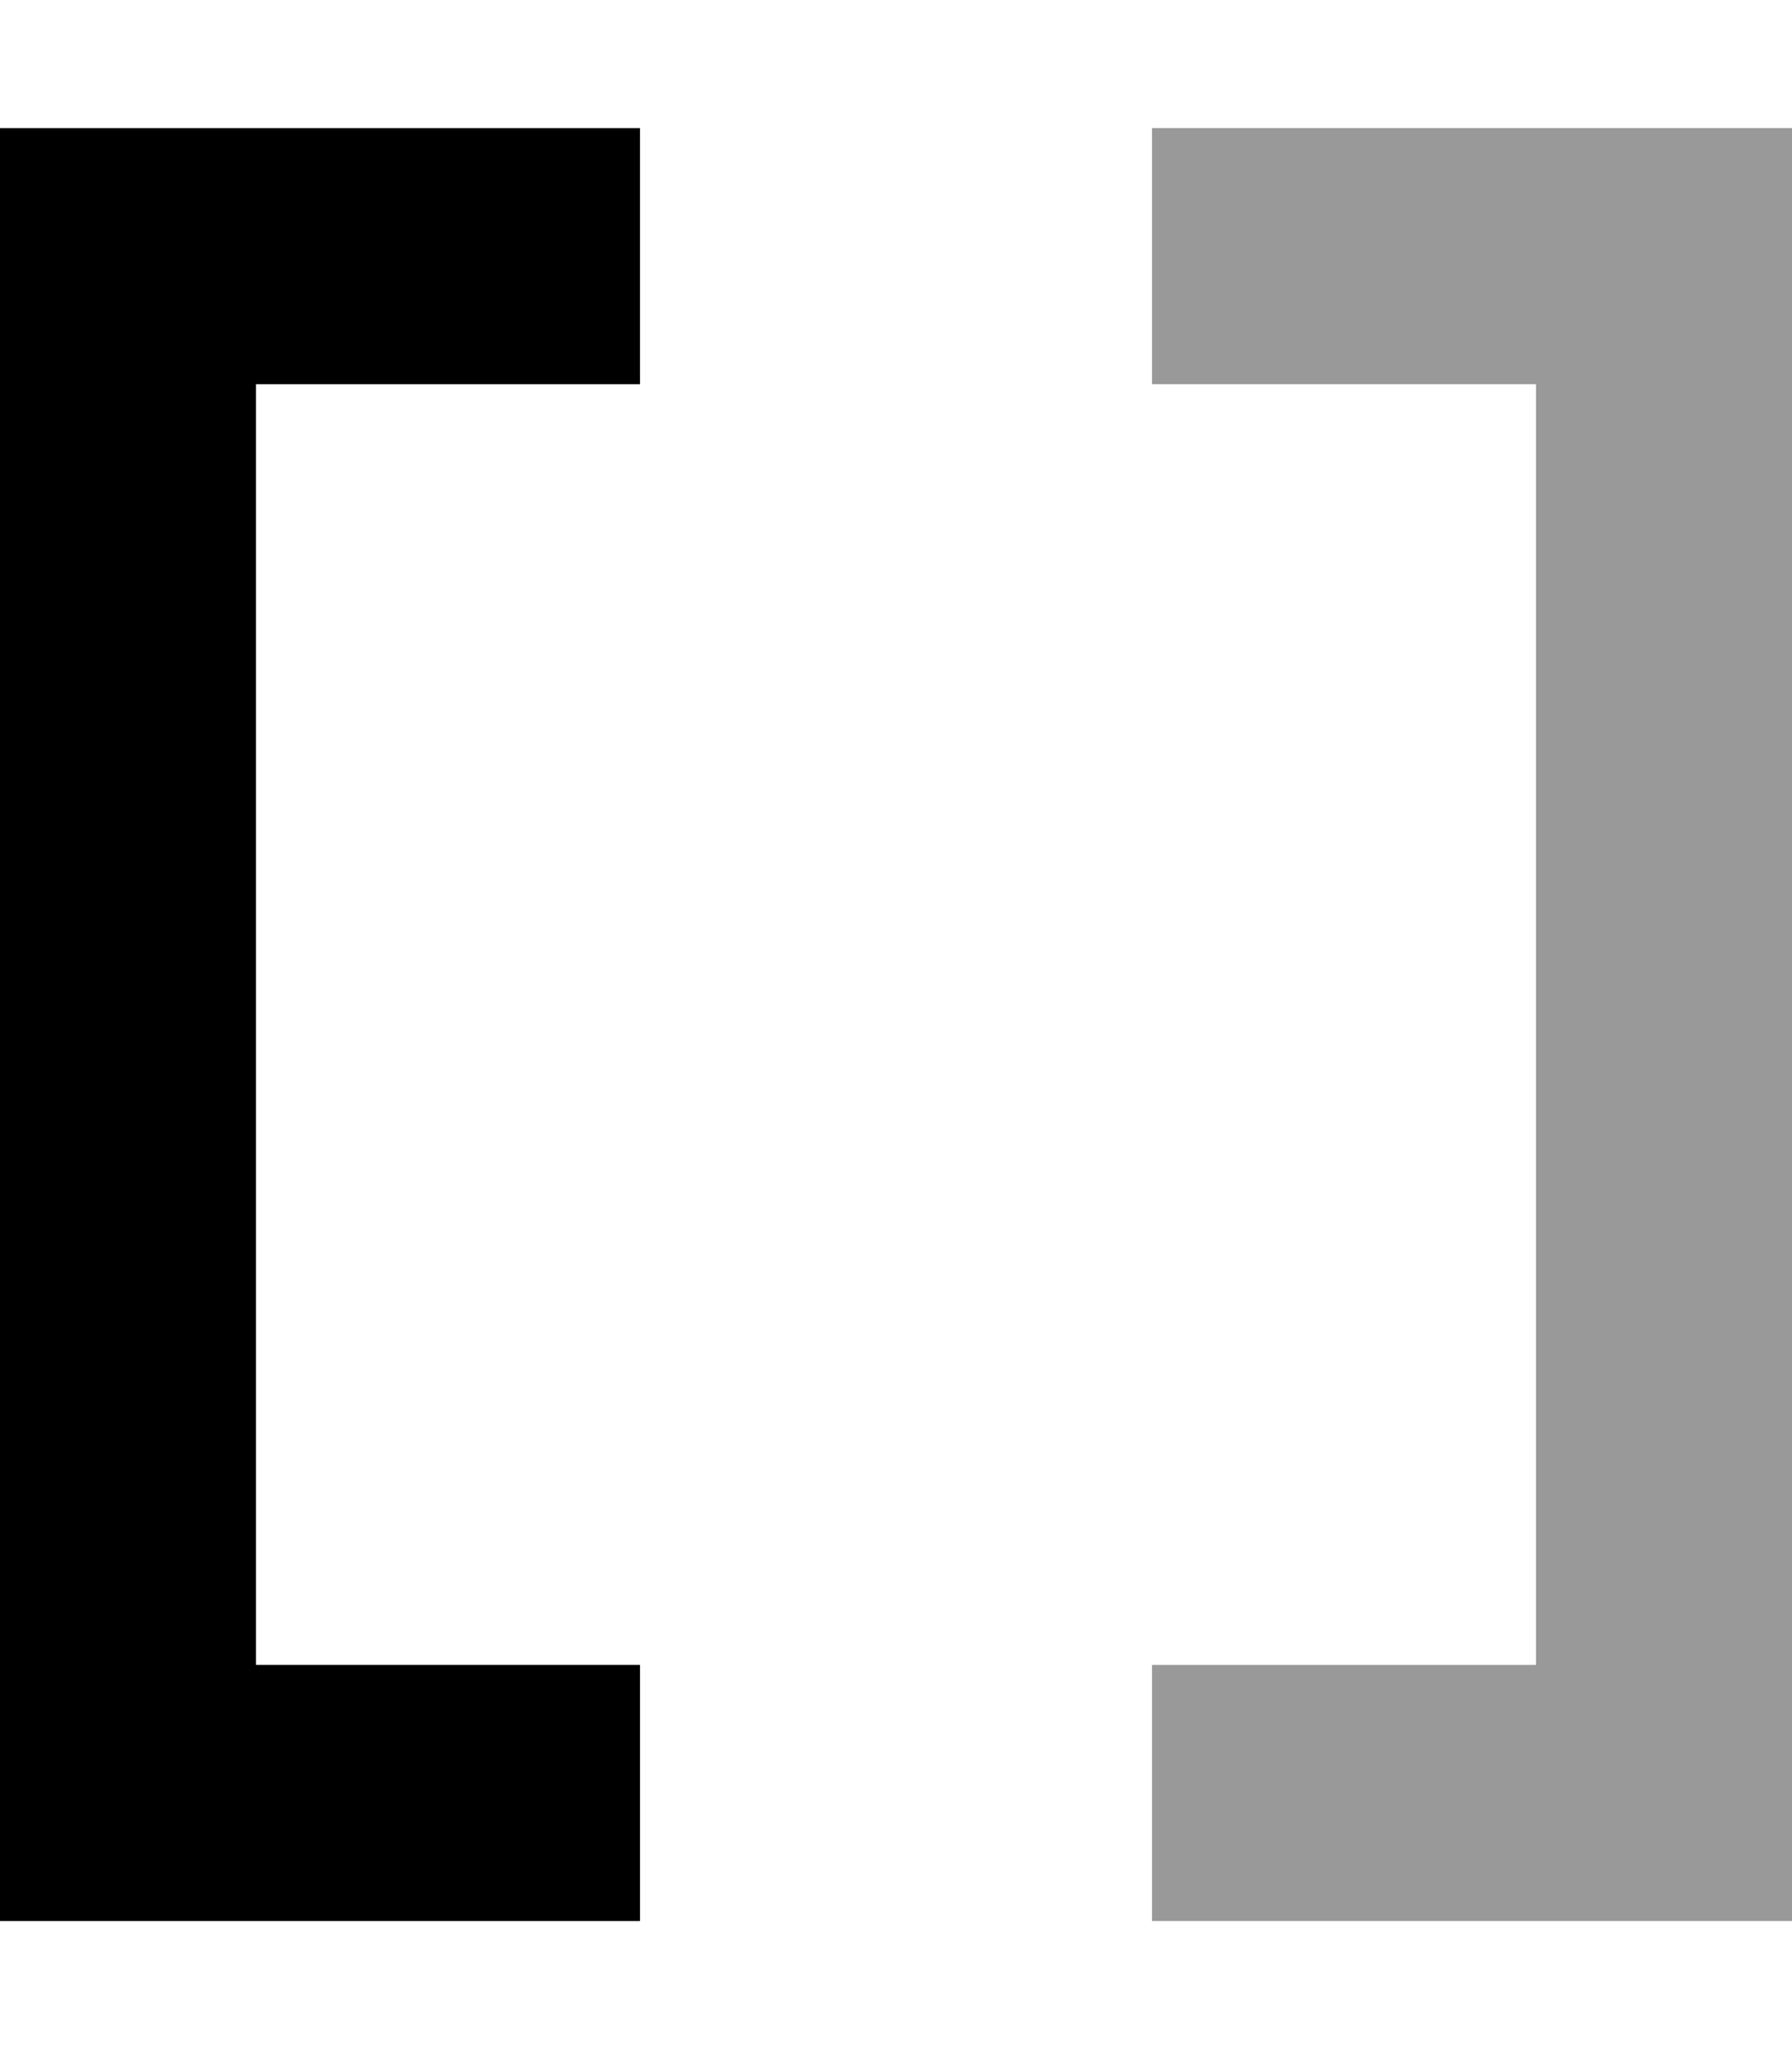 <svg fill="currentColor" xmlns="http://www.w3.org/2000/svg" viewBox="0 0 448 512"><!--! Font Awesome Pro 6.7.2 by @fontawesome - https://fontawesome.com License - https://fontawesome.com/license (Commercial License) Copyright 2024 Fonticons, Inc. --><defs><style>.fa-secondary{opacity:.4}</style></defs><path class="fa-secondary" d="M288 32l0 64 32 0 64 0 0 320-64 0-32 0 0 64 32 0 96 0 32 0 0-32 0-384 0-32-32 0-96 0-32 0z"/><path class="fa-primary" d="M0 32l32 0 96 0 32 0 0 64-32 0L64 96l0 320 64 0 32 0 0 64-32 0-96 0L0 480l0-32L0 64 0 32z"/></svg>